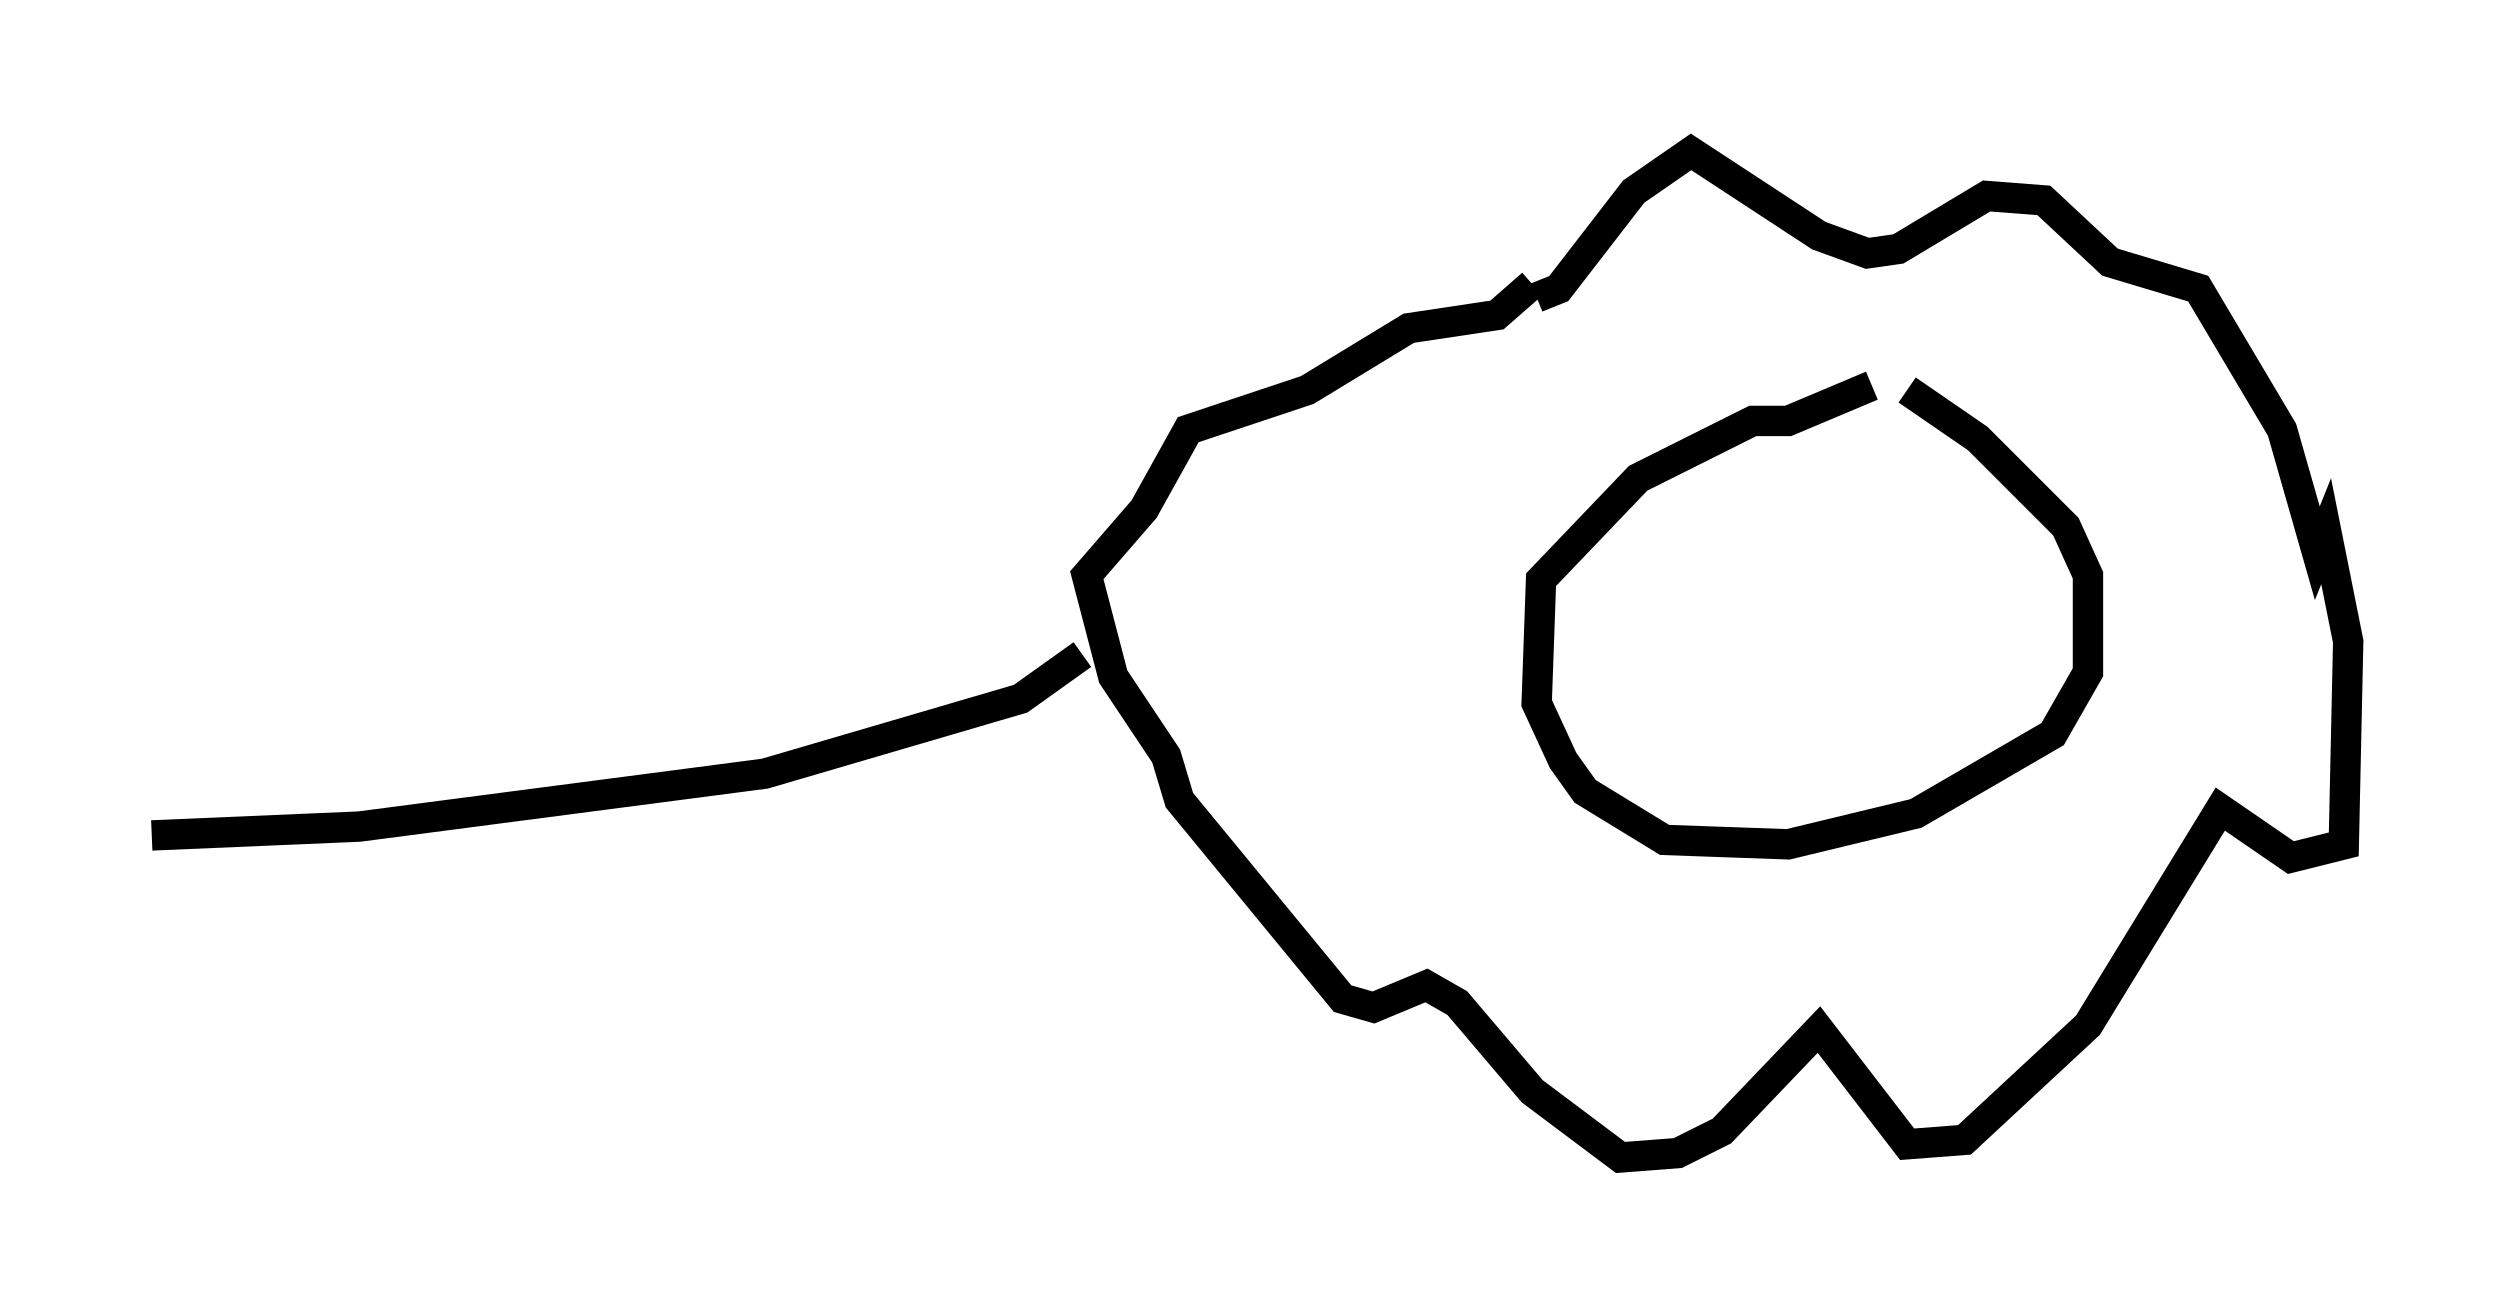 <?xml version="1.0" encoding="utf-8" ?>
<svg baseProfile="full" height="43.117" version="1.1" width="82.335" xmlns="http://www.w3.org/2000/svg" xmlns:ev="http://www.w3.org/2001/xml-events" xmlns:xlink="http://www.w3.org/1999/xlink"><defs /><rect fill="white" height="43.117" width="82.335" x="0" y="0" /><path d="M61.938, 12.844 m0.872, 0.0 l2.324, 1.598 2.905, 2.905 l0.726, 1.598 0.0, 3.196 l-1.162, 2.034 -4.503, 2.615 l-4.212, 1.017 -4.067, -0.145 l-2.615, -1.598 -0.726, -1.017 l-0.872, -1.888 0.145, -4.067 l3.196, -3.341 3.777, -1.888 l1.162, 0.0 2.76, -1.162 m-11.039, -2.905 l0.726, -0.291 2.469, -3.196 l1.888, -1.307 4.212, 2.76 l1.598, 0.581 1.017, -0.145 l2.905, -1.743 1.888, 0.145 l2.179, 2.034 2.905, 0.872 l2.76, 4.648 1.162, 4.067 l0.291, -0.726 0.726, 3.631 l-0.145, 6.682 -1.743, 0.436 l-2.324, -1.598 -4.358, 7.117 l-4.067, 3.777 -1.888, 0.145 l-2.905, -3.777 -3.196, 3.341 l-1.453, 0.726 -1.888, 0.145 l-2.905, -2.179 -2.469, -2.905 l-1.017, -0.581 -1.743, 0.726 l-1.017, -0.291 -5.374, -6.536 l-0.436, -1.453 -1.743, -2.615 l-0.872, -3.341 1.888, -2.179 l1.453, -2.615 3.922, -1.307 l3.341, -2.034 2.905, -0.436 l1.162, -1.017 m-14.816, 12.201 l-2.034, 1.453 -8.425, 2.469 l-13.363, 1.743 -6.827, 0.291 " fill="none" stroke="black" stroke-width="1" /></svg>